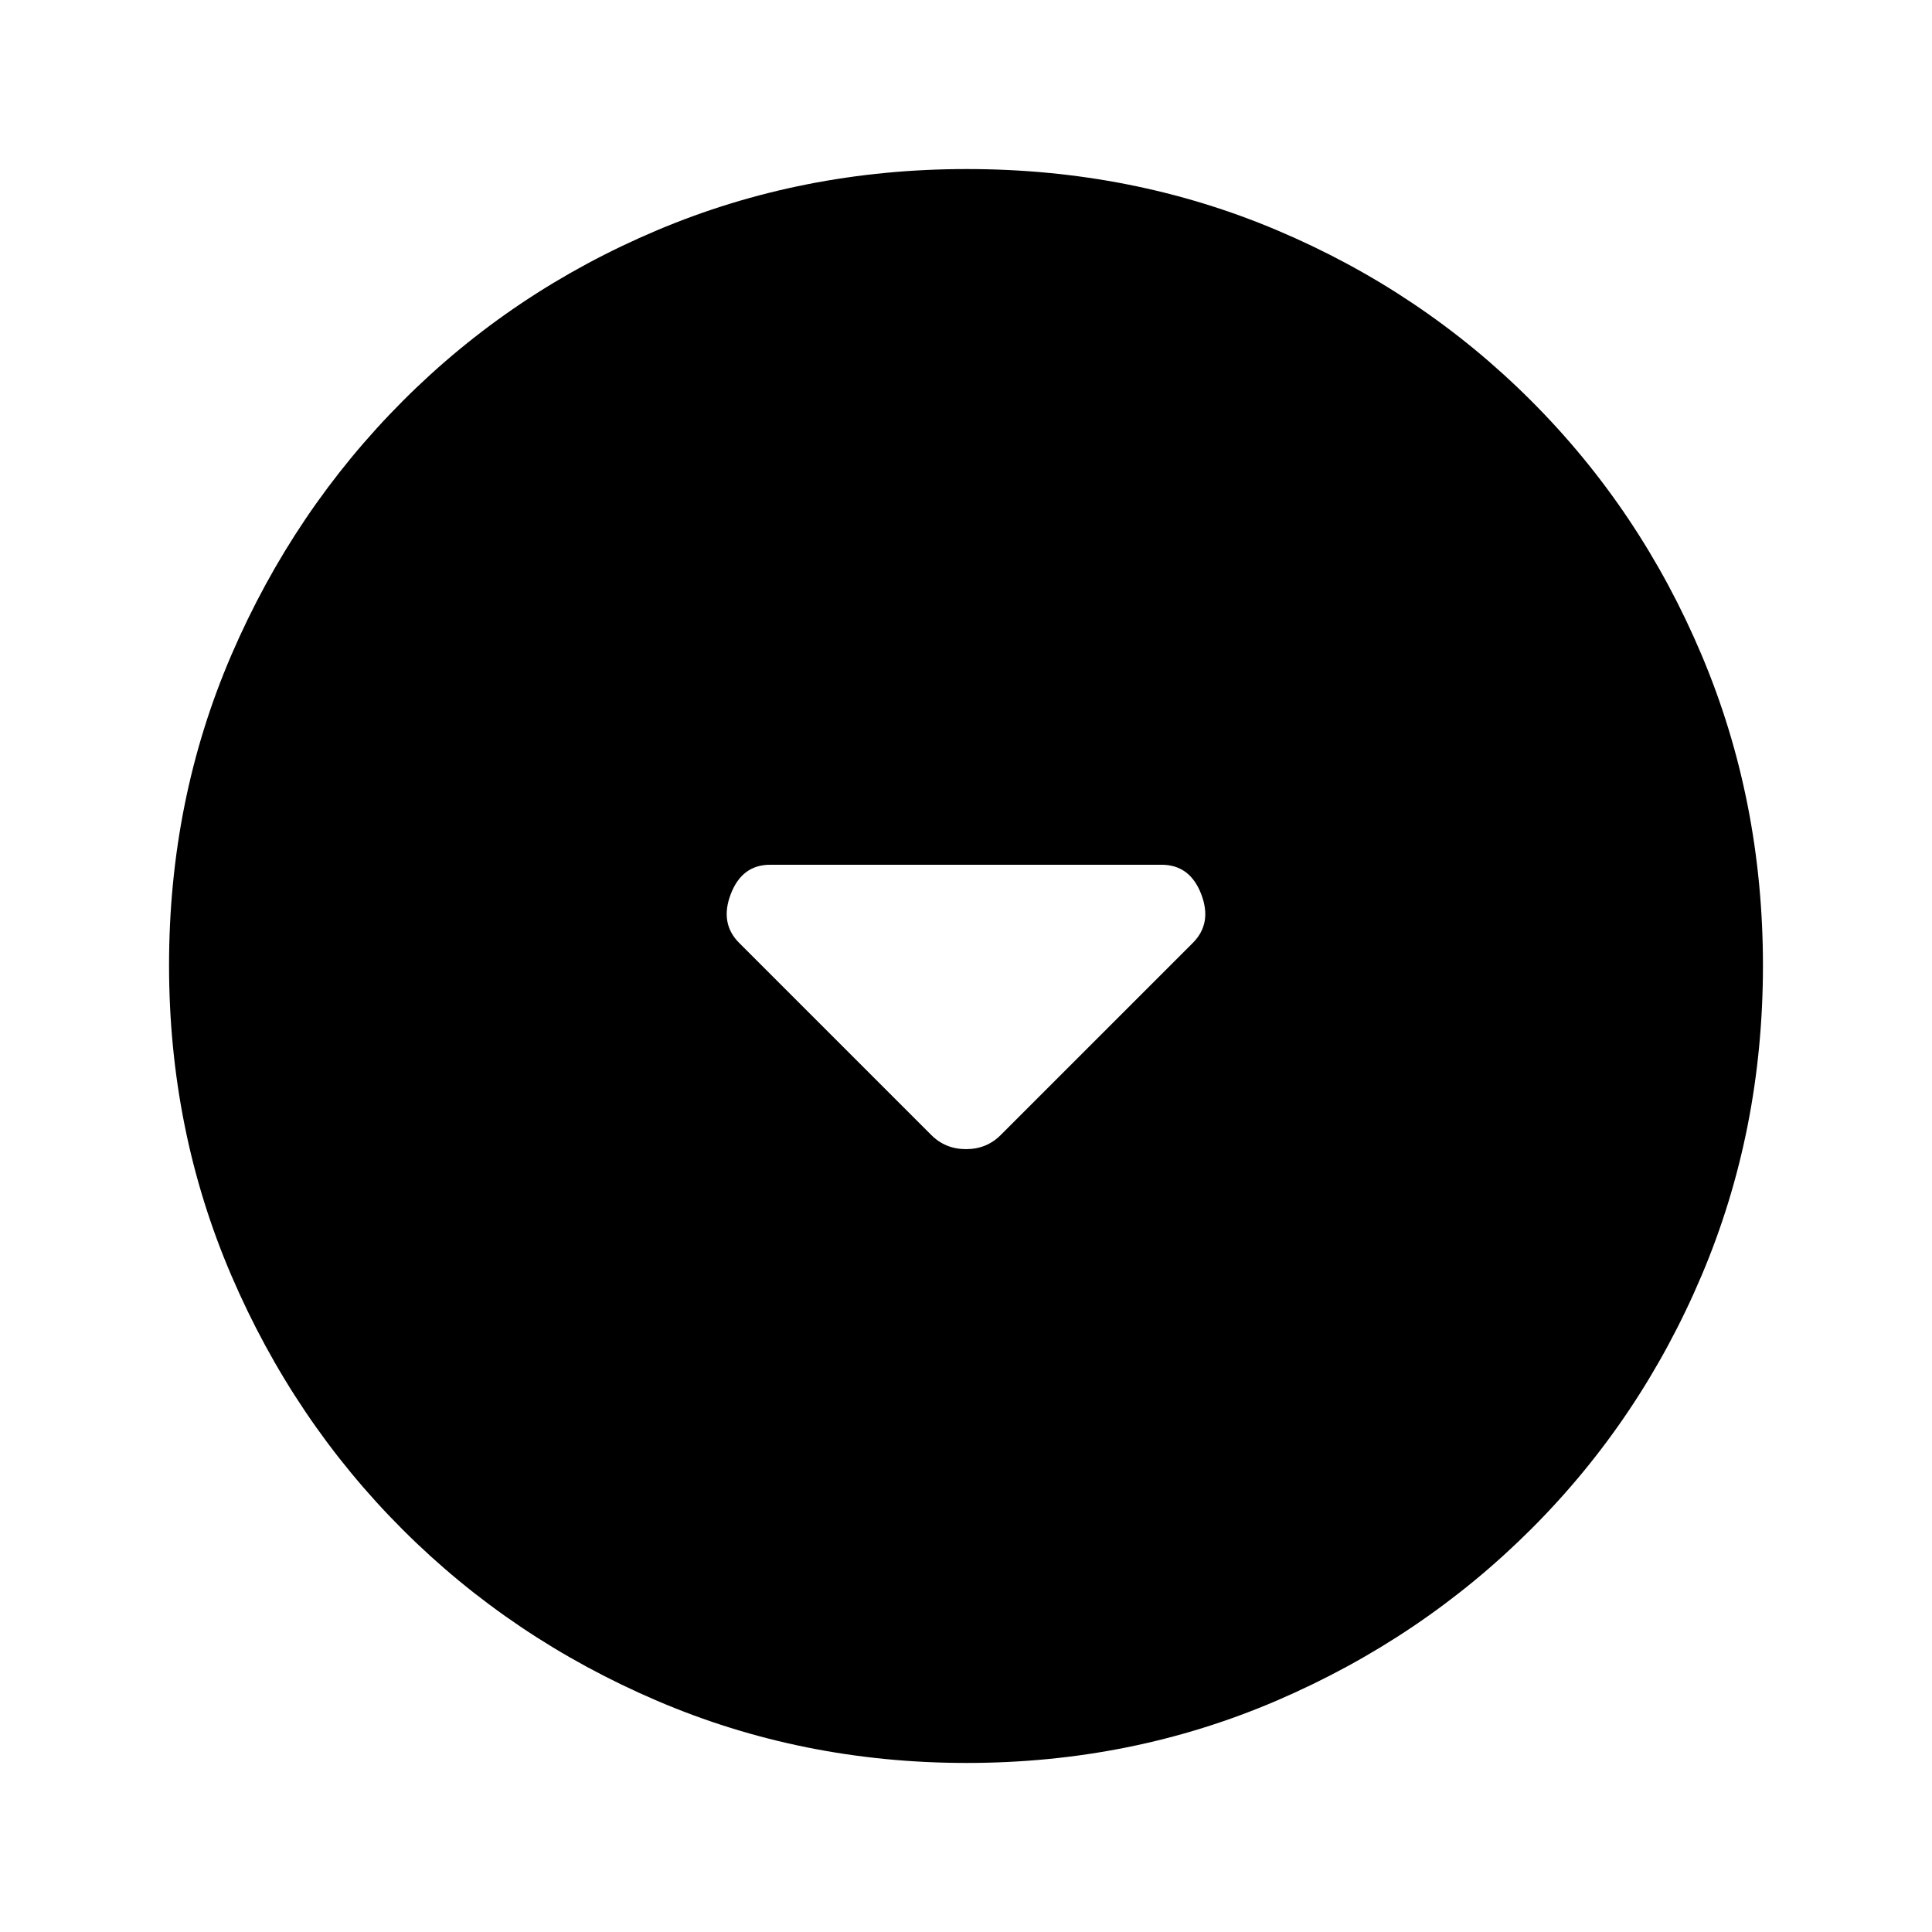 <svg xmlns="http://www.w3.org/2000/svg" height="20" viewBox="0 -960 960 960" width="20"><path d="M462.81-395.96q7 6.96 17.21 6.96t17.17-6.96l95.53-95.53q9.74-9.74 4.13-24.28-5.6-14.54-19.7-14.54H382.67q-13.95 0-19.54 14.54t4.15 24.28l95.53 95.53ZM480.34-84q-81.75 0-153.96-30.94-72.21-30.94-126.34-85.05-54.13-54.11-85.09-126.25Q84-398.37 84-480.39q0-82.28 31-154.21t85.21-126.23q54.21-54.3 126.25-84.74Q398.49-876 480.39-876q82.27 0 154.19 30.42 71.93 30.42 126.24 84.71 54.31 54.29 84.75 126.44Q876-562.29 876-480.26q0 82.03-30.42 153.9t-84.7 126.1q-54.28 54.23-126.4 85.25Q562.35-84 480.34-84Z"/></svg>